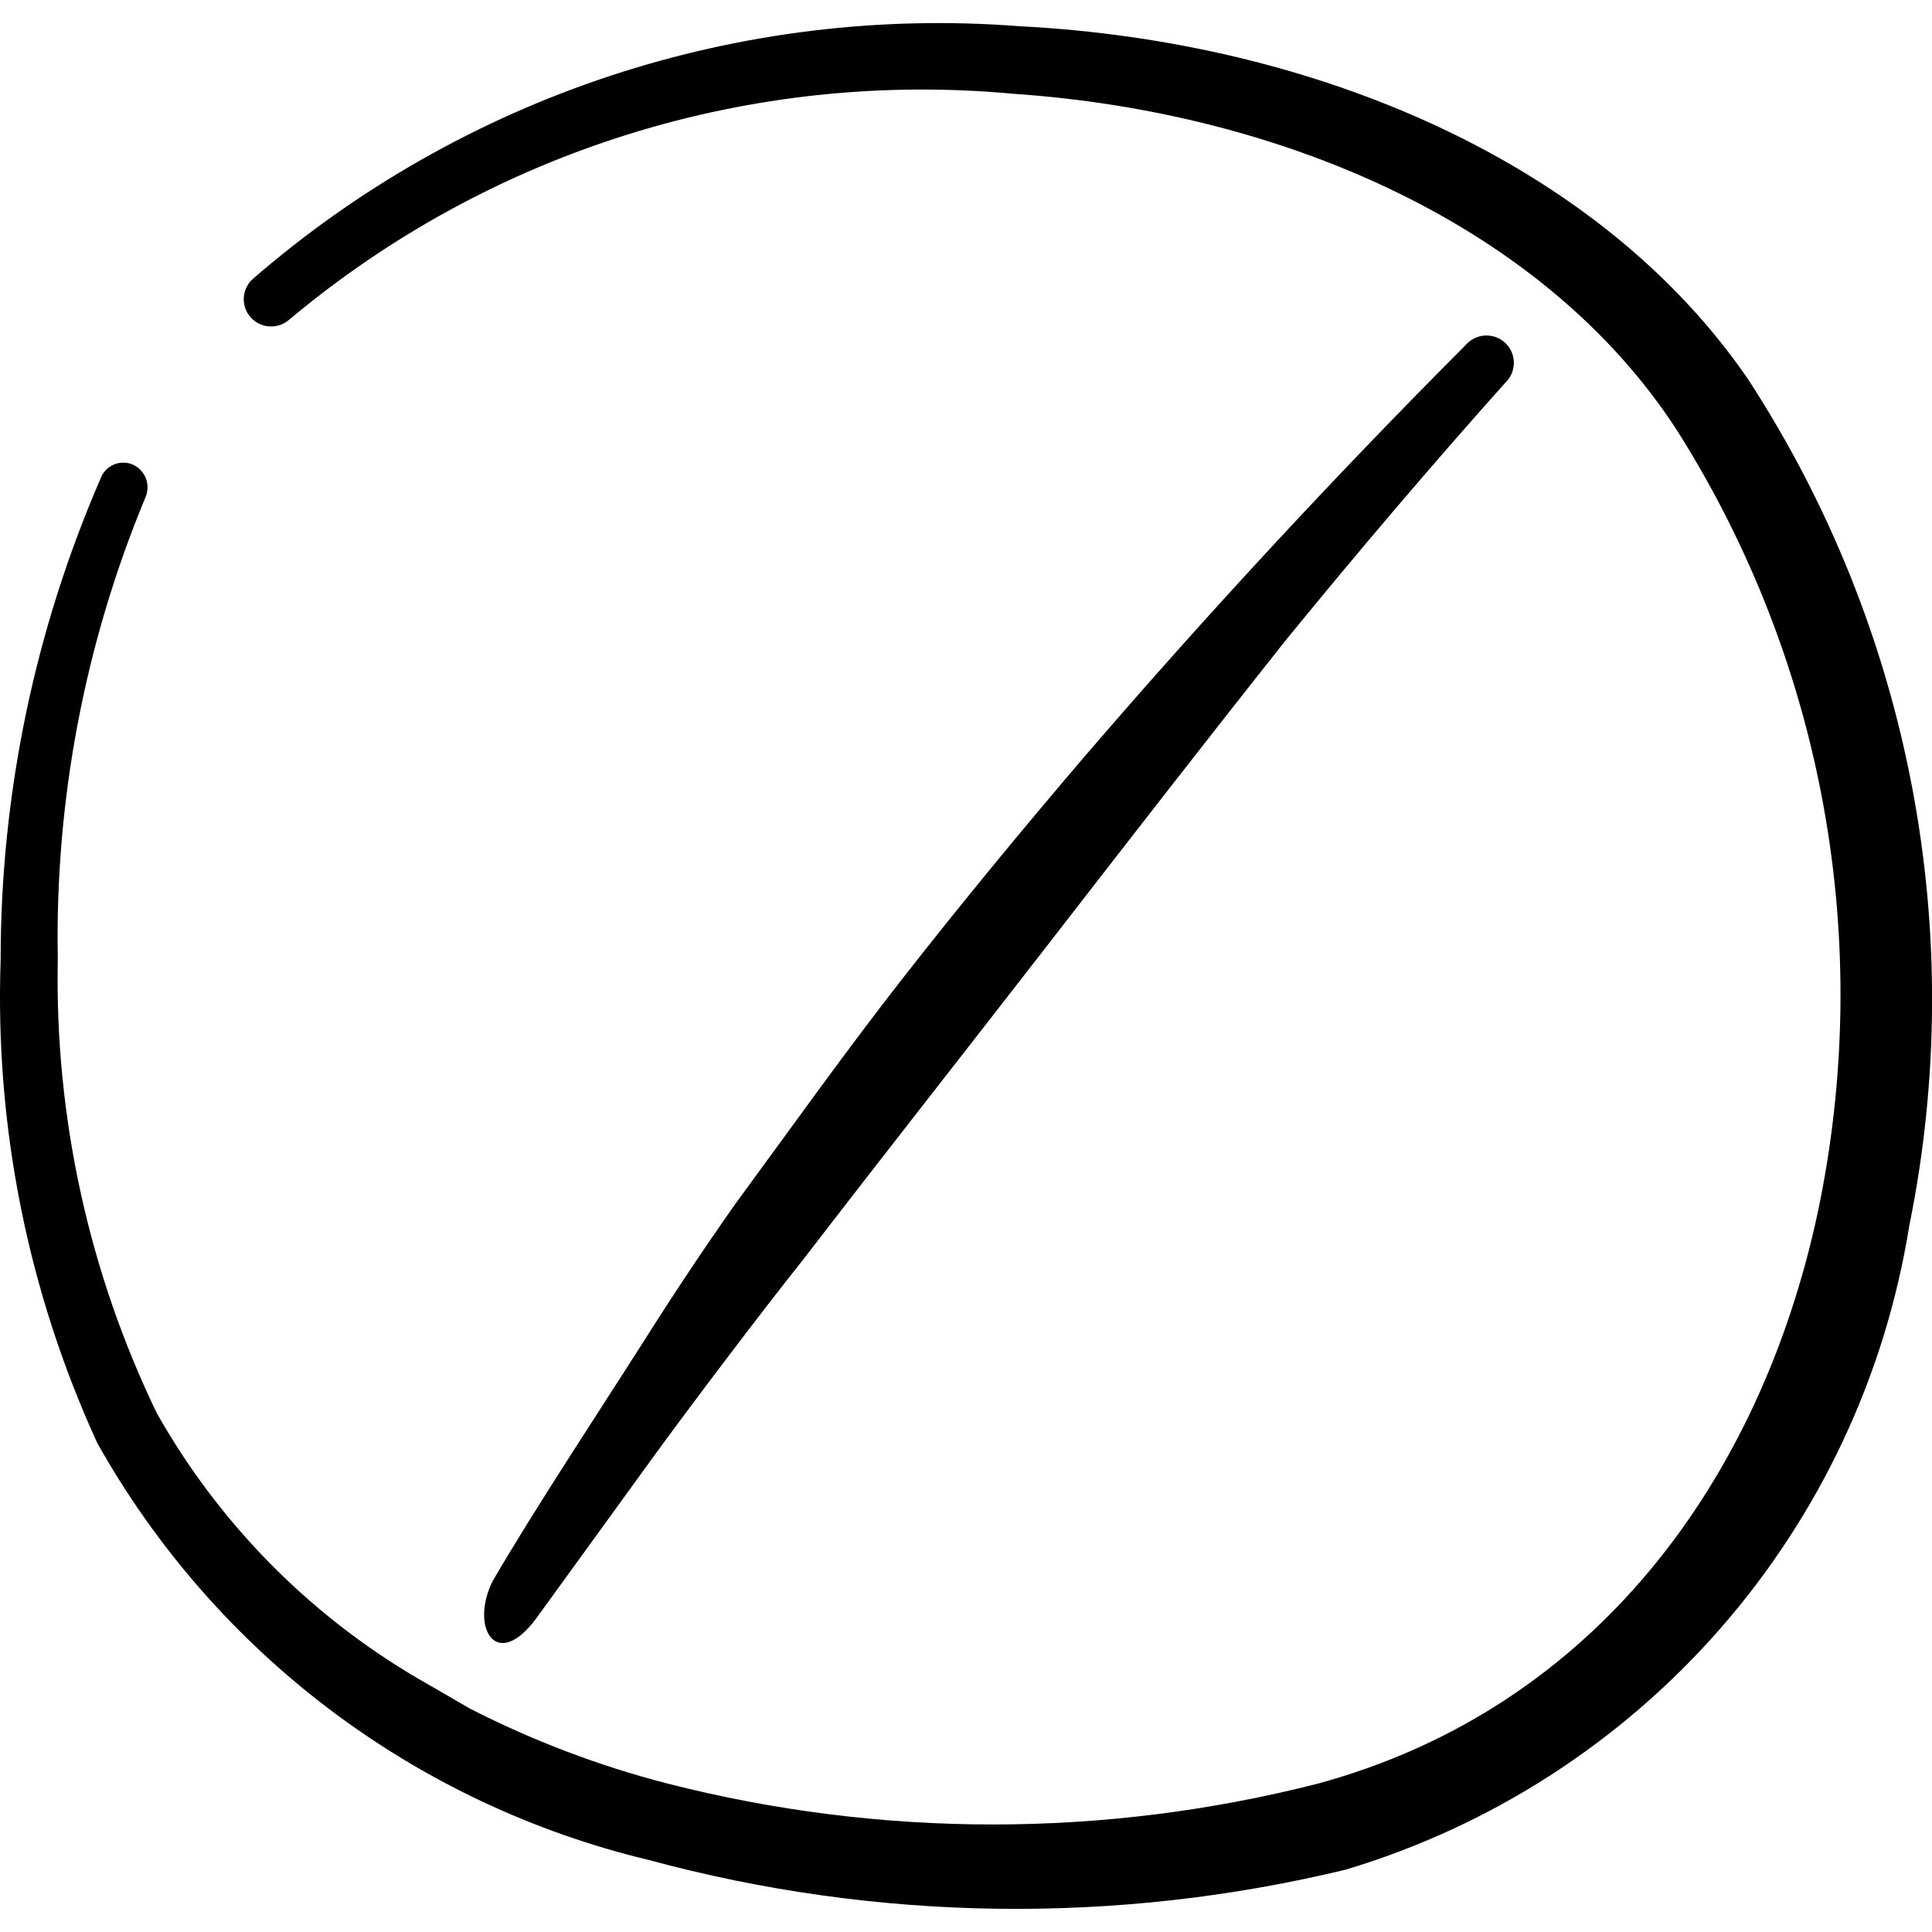 <svg xmlns="http://www.w3.org/2000/svg" fill="none" viewBox="0 0 24 24" id="Delete-Disable-Block-1--Streamline-Freehand">
  <desc>
    Delete Disable Block 1 Streamline Icon: https://streamlinehq.com
  </desc>
  <path fill="#000000" fill-rule="evenodd" d="m6.718 20.026 1.45 -2c0.49 -0.67 1.3 -1.74 1.81 -2.38 1 -1.3 2 -2.57 3 -3.86s2 -2.58 3 -3.84c0.89 -1.09 1.79 -2.15 2.72 -3.19 0.034 -0.032 0.061 -0.07 0.079 -0.112 0.018 -0.042 0.028 -0.088 0.029 -0.134 0 -0.046 -0.009 -0.092 -0.027 -0.135 -0.018 -0.043 -0.044 -0.081 -0.078 -0.113 -0.033 -0.032 -0.073 -0.057 -0.116 -0.073 -0.043 -0.016 -0.089 -0.023 -0.136 -0.021 -0.046 0.002 -0.091 0.014 -0.133 0.034 -0.042 0.02 -0.079 0.049 -0.109 0.084 -1.646 1.651 -3.231 3.362 -4.75 5.13 -0.76 0.89 -1.51 1.8 -2.23 2.72 -0.72 0.92 -1.41 1.89 -2.1 2.83 -0.38 0.54 -0.76 1.11 -1.12 1.68 -0.54 0.85 -1.38 2.12 -1.89 3 -0.29 0.59 0.07 1.17 0.6 0.38Z" clip-rule="evenodd" stroke-width="1"></path>
  <path fill="#000000" fill-rule="evenodd" d="M5.338 20.935c-1.418 -0.795 -2.591 -1.964 -3.39 -3.38 -0.848 -1.757 -1.269 -3.689 -1.23 -5.64 -0.037 -1.968 0.334 -3.922 1.09 -5.74 0.031 -0.073 0.033 -0.156 0.005 -0.23 -0.028 -0.074 -0.083 -0.135 -0.155 -0.17 -0.036 -0.017 -0.075 -0.026 -0.115 -0.028 -0.04 -0.001 -0.079 0.005 -0.117 0.019 -0.037 0.014 -0.071 0.035 -0.1 0.062 -0.029 0.027 -0.052 0.06 -0.068 0.096C0.433 7.819 0.007 9.861 0.008 11.926 -0.064 13.992 0.347 16.046 1.208 17.925c0.723 1.289 1.704 2.415 2.883 3.307 1.179 0.891 2.529 1.529 3.967 1.873 2.831 0.767 5.809 0.809 8.66 0.12 1.801 -0.54 3.413 -1.578 4.651 -2.993 1.238 -1.415 2.052 -3.15 2.349 -5.007 0.738 -3.63 0.019 -7.404 -2 -10.51C19.877 2.026 16.357 0.516 12.668 0.326 10.948 0.192 9.219 0.402 7.581 0.942c-1.638 0.541 -3.152 1.402 -4.453 2.534 -0.062 0.062 -0.098 0.146 -0.1 0.233 -0.002 0.088 0.03 0.173 0.09 0.237 0.059 0.065 0.141 0.104 0.229 0.109 0.088 0.005 0.174 -0.023 0.241 -0.08 1.24 -1.041 2.673 -1.825 4.218 -2.307 1.545 -0.482 3.17 -0.653 4.782 -0.503 3.37 0.23 6.61 1.65 8.25 4.19 1.825 2.889 2.449 6.377 1.74 9.72 -0.71 3.3 -2.76 6.14 -6.2 7.08 -2.654 0.679 -5.436 0.679 -8.09 0 -0.848 -0.219 -1.67 -0.531 -2.45 -0.93l-0.5 -0.29Z" clip-rule="evenodd" stroke-width="1"></path>
</svg>